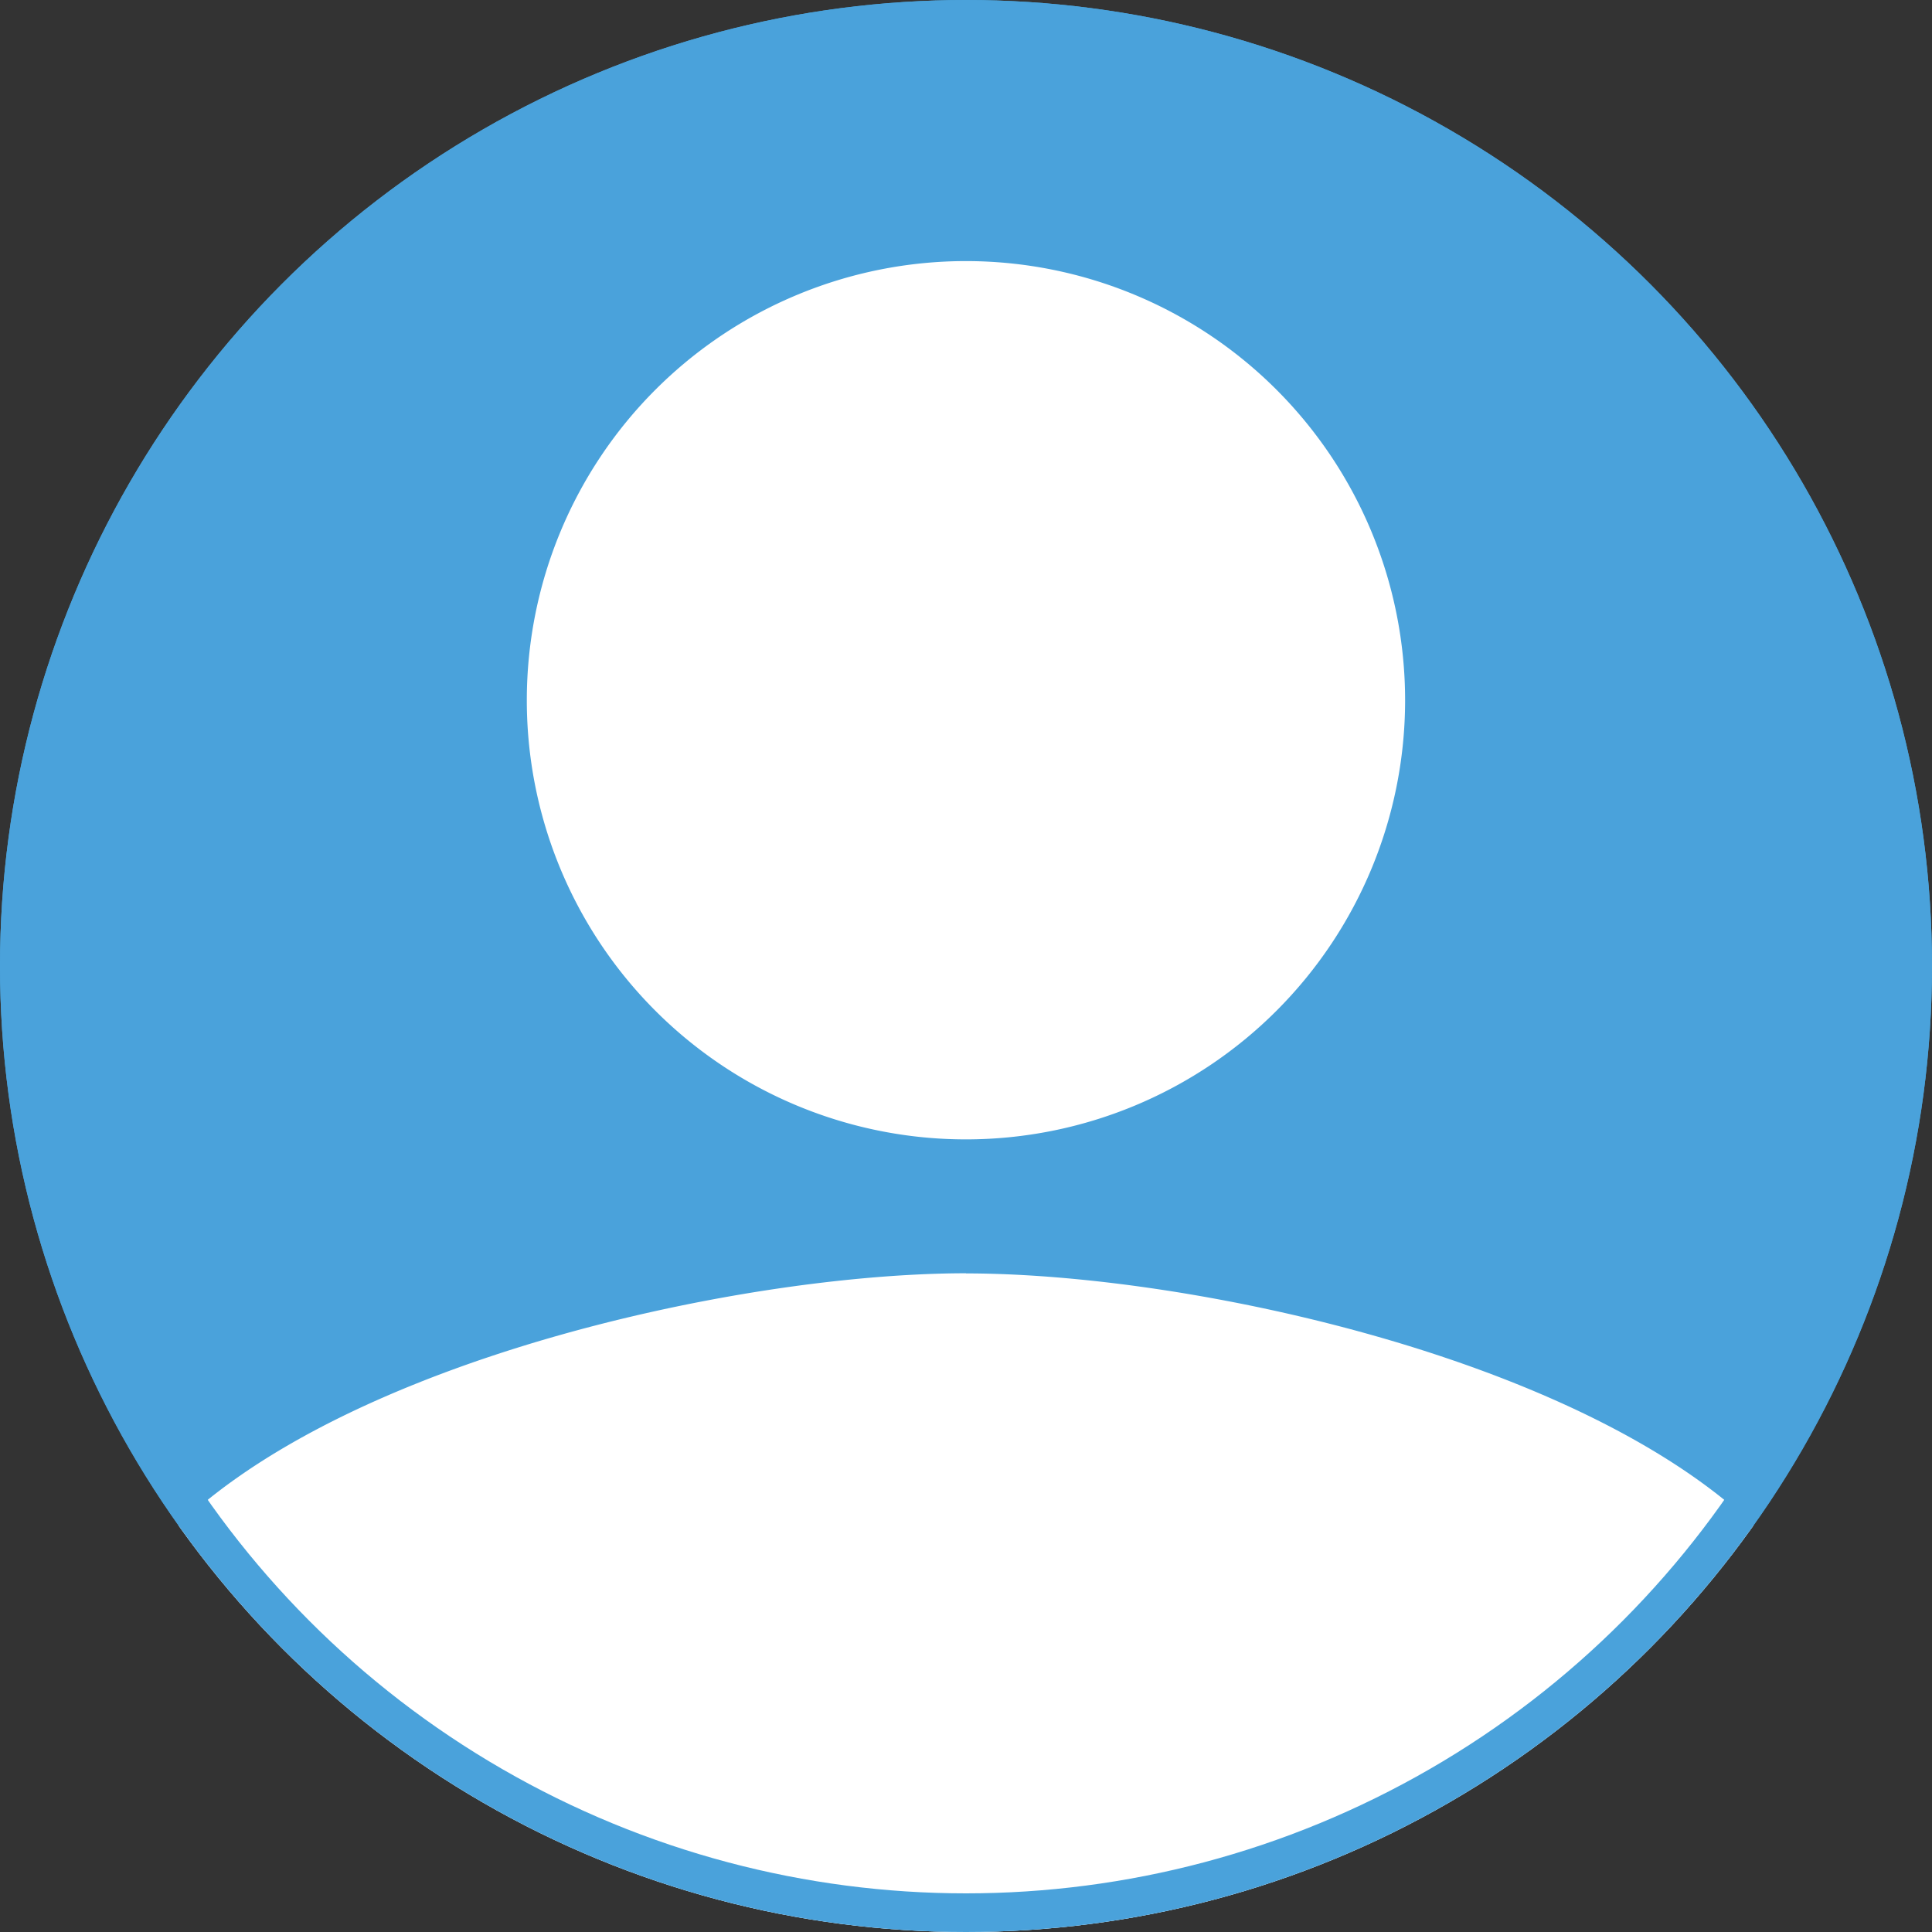 <svg xmlns="http://www.w3.org/2000/svg" xmlns:xlink="http://www.w3.org/1999/xlink" width="50" height="50" viewBox="0 0 50 50"><rect x="0" y="0" width="50" height="50" fill="#333333" stroke="none"/><defs><clipPath id="a"><circle cx="25" cy="25" r="25" fill="#5d5d5d"/></clipPath></defs><g transform="translate(-343 -672)"><circle cx="25" cy="25" r="25" transform="translate(343 672)" fill="#4aa2db"/><g transform="translate(343 672)" clip-path="url(#a)"><path d="M28.731,30.731A11.365,11.365,0,1,0,17.365,19.365,11.362,11.362,0,0,0,28.731,30.731Zm0,3.465C21.144,34.2,6,38,6,45.561v5.683H51.462V45.561C51.462,38,36.317,34.2,28.731,34.2Z" transform="translate(-3.731 -1.244)" fill="#fff"/></g><g transform="translate(343 672)" fill="none" stroke="#4aa2db" stroke-width="1"><circle cx="25" cy="25" r="25" stroke="none"/><circle cx="25" cy="25" r="24.5" fill="none"/></g></g></svg>